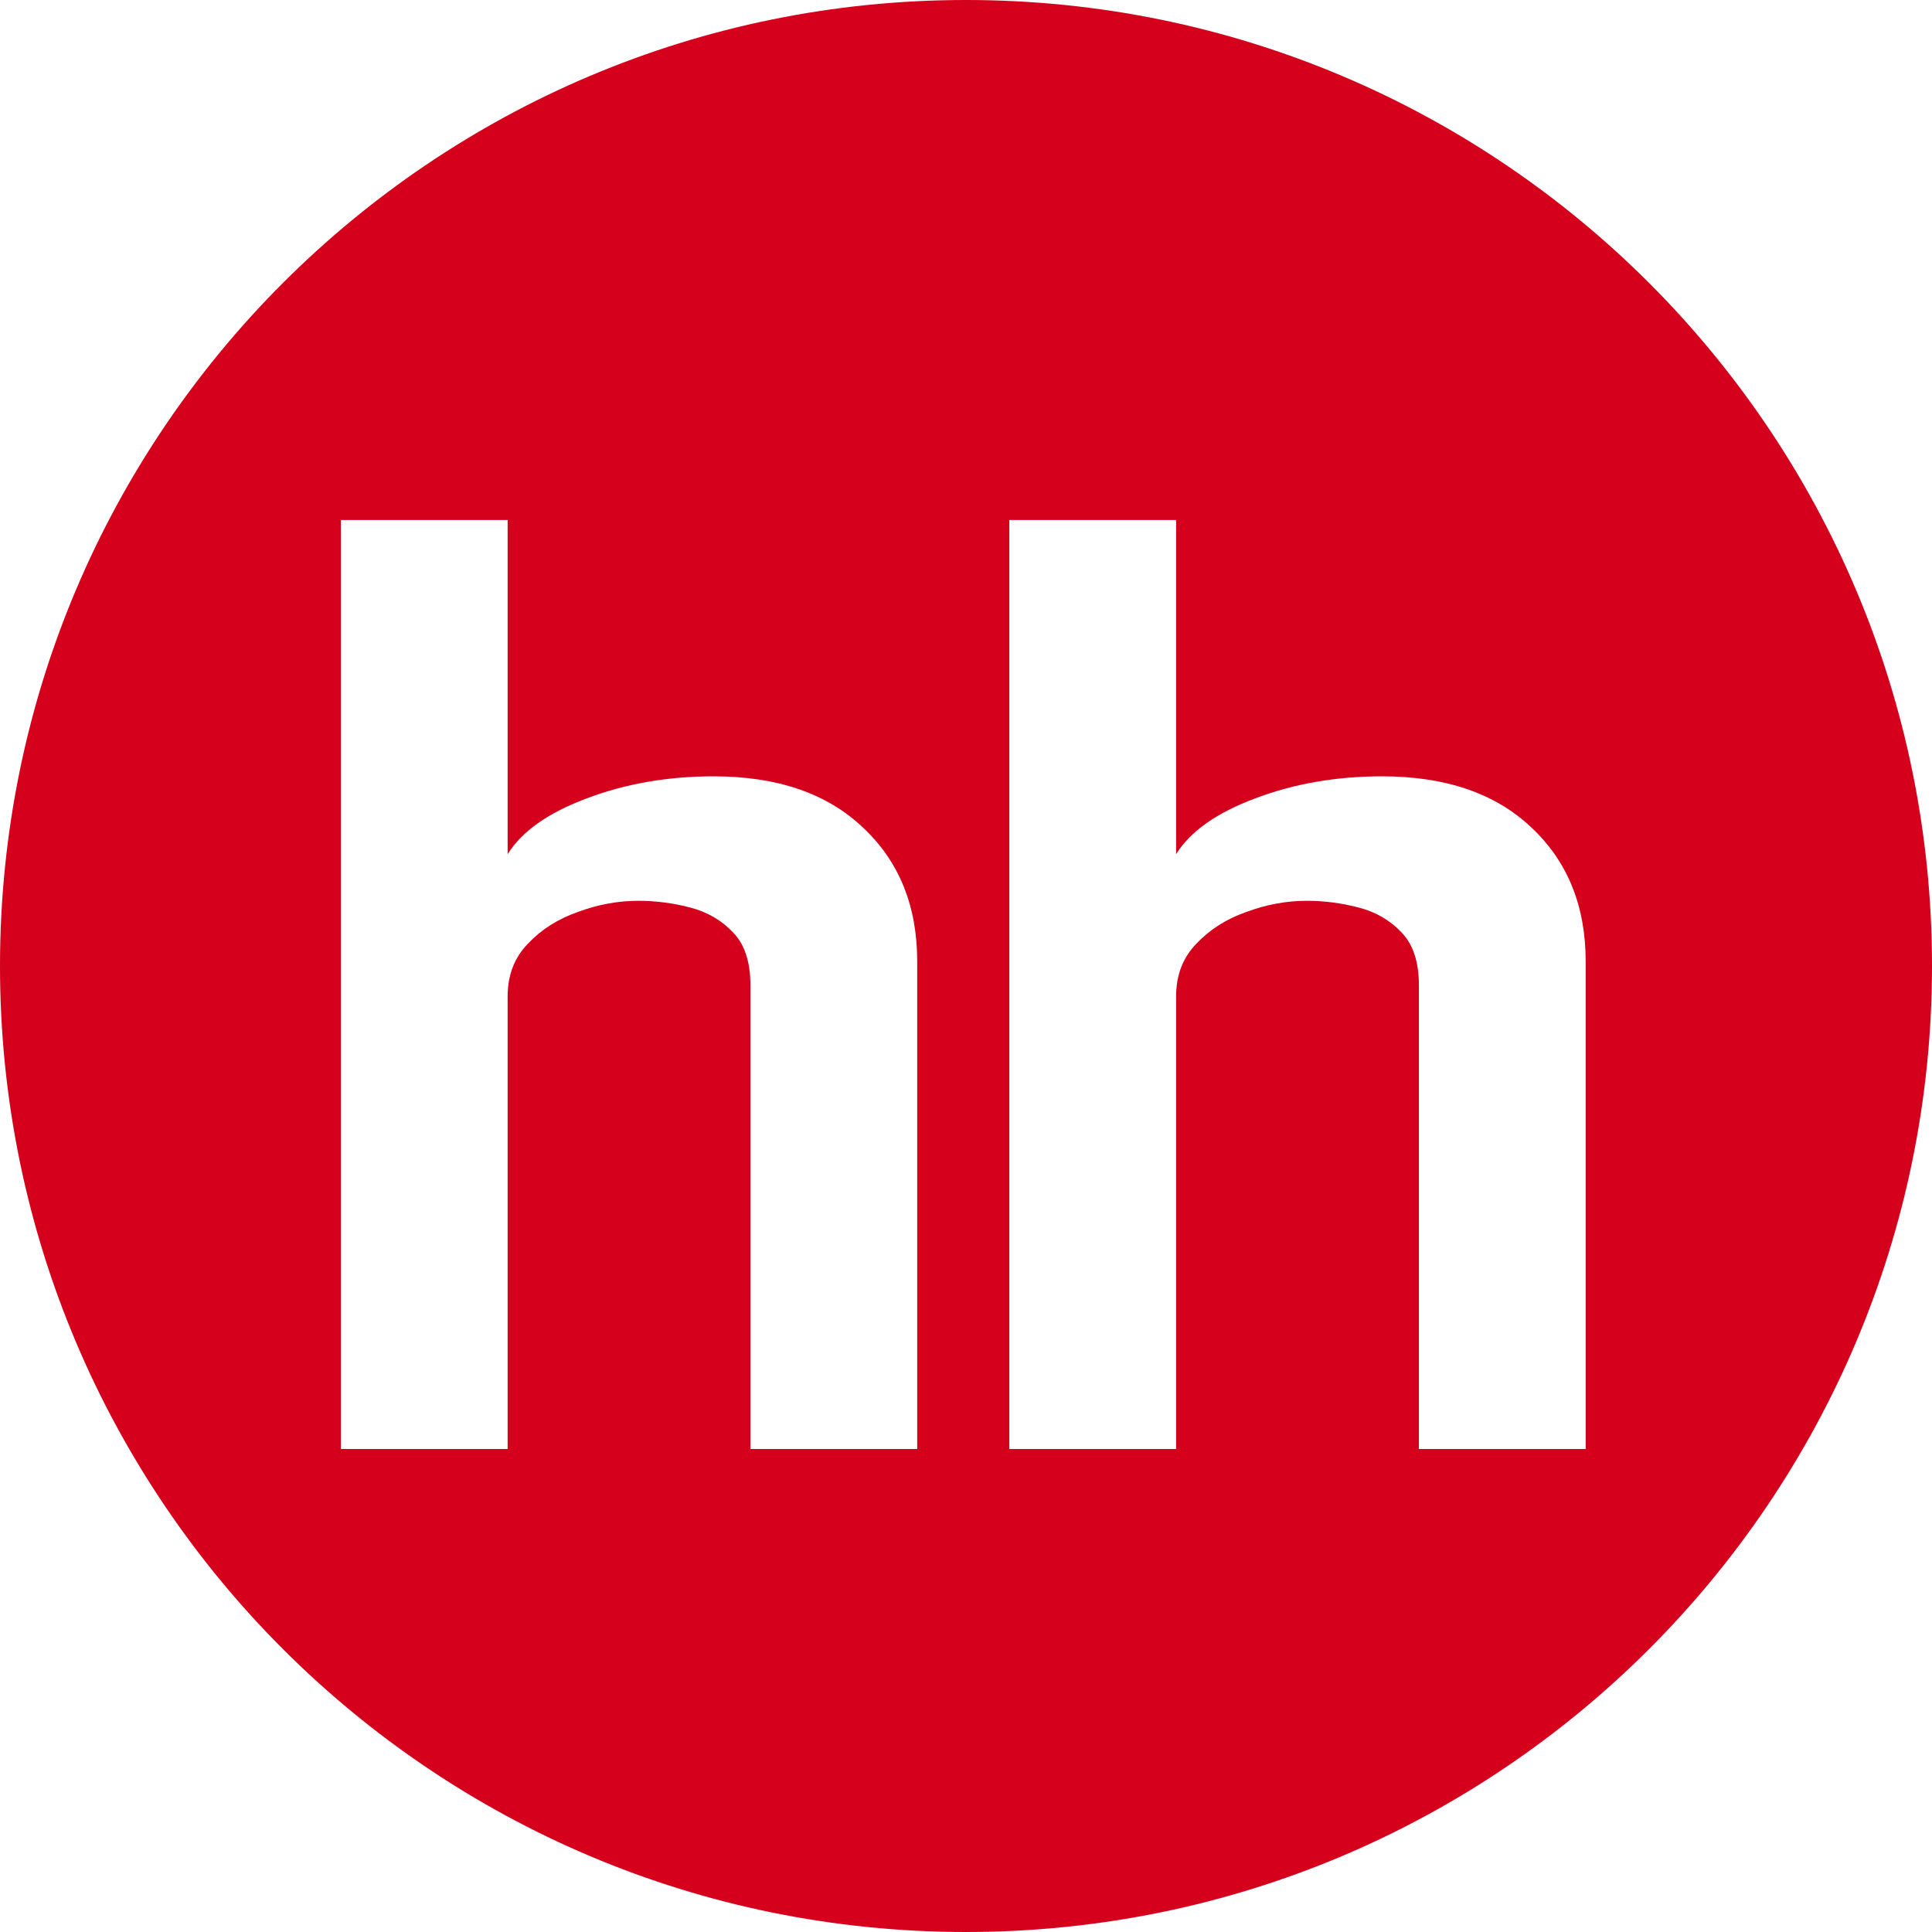 <svg width="40" height="40" viewBox="0 0 40 40" fill="none" xmlns="http://www.w3.org/2000/svg">
<path fill-rule="evenodd" clip-rule="evenodd" d="M20 40C31.046 40 40 31.046 40 20C40 8.954 31.046 0 20 0C8.954 0 0 8.954 0 20C0 31.046 8.954 40 20 40ZM10.51 10.766H7.057V30H10.51V20.631C10.51 20.191 10.649 19.827 10.929 19.539C11.208 19.243 11.555 19.023 11.97 18.879C12.384 18.726 12.799 18.65 13.214 18.65C13.578 18.65 13.938 18.697 14.293 18.79C14.648 18.883 14.945 19.056 15.182 19.31C15.419 19.556 15.537 19.92 15.537 20.402V30H18.99V19.907C18.99 18.756 18.614 17.829 17.86 17.127C17.116 16.424 16.087 16.073 14.775 16.073C13.828 16.073 12.951 16.225 12.148 16.53C11.352 16.826 10.806 17.211 10.51 17.685V10.766ZM24.35 10.766H20.897V30H24.35V20.631C24.35 20.191 24.489 19.827 24.769 19.539C25.048 19.243 25.395 19.023 25.81 18.879C26.224 18.726 26.639 18.65 27.054 18.65C27.418 18.65 27.777 18.697 28.133 18.79C28.488 18.883 28.785 19.056 29.022 19.31C29.259 19.556 29.377 19.92 29.377 20.402V30H32.83V19.907C32.83 18.756 32.453 17.829 31.7 17.127C30.956 16.424 29.927 16.073 28.615 16.073C27.667 16.073 26.791 16.225 25.987 16.53C25.192 16.826 24.646 17.211 24.35 17.685V10.766Z" fill="#D5001C"/>
</svg>
